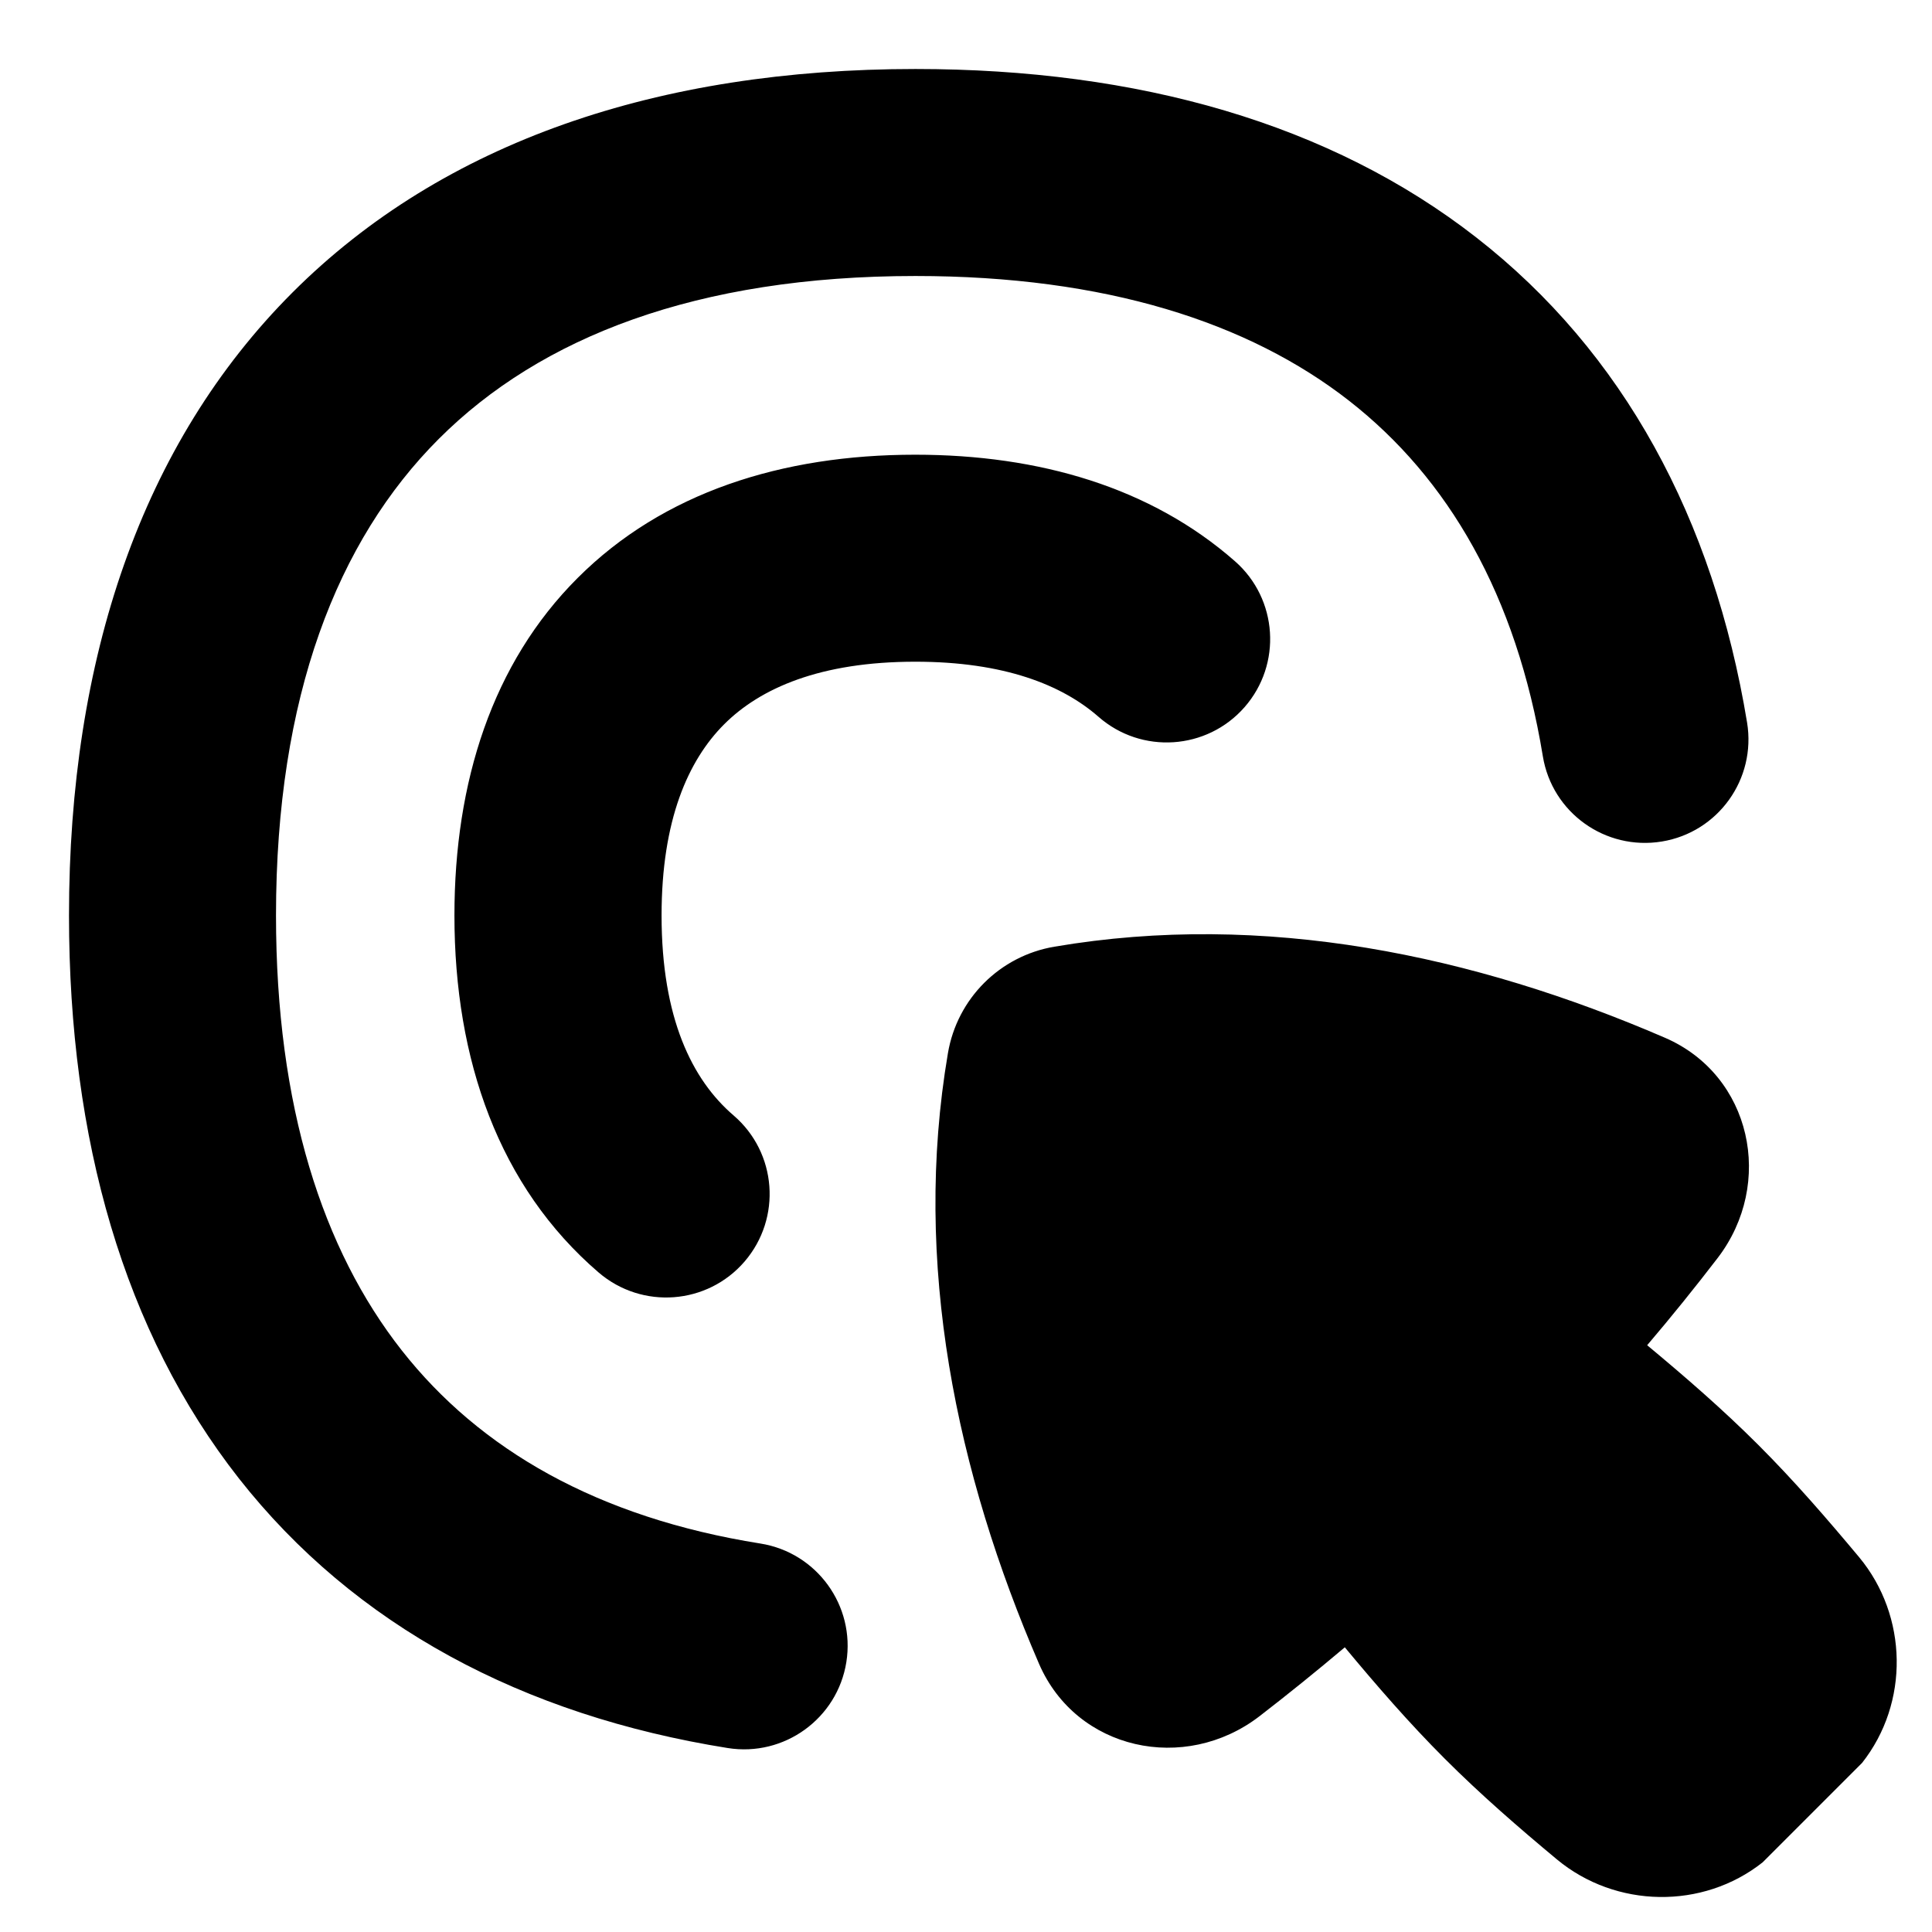 <svg xmlns="http://www.w3.org/2000/svg" fill="none" viewBox="0 0 14 14" id="Arrow-Cursor-Click-2--Streamline-Flex">
  <desc>
    Arrow Cursor Click 2 Streamline Icon: https://streamlinehq.com
  </desc>
  <g id="arrow-cursor-click-2--mouse-select-cursor-clicks-point">
    <path id="Union" fill="#000000" fill-rule="evenodd" d="M3.18 3.18C2.443 3.917 2 5.049 2 6.634c0 1.384 0.339 2.423 0.911 3.151 0.566 0.72 1.419 1.212 2.599 1.4 0.409 0.065 0.688 0.45 0.623 0.859 -0.065 0.409 -0.45 0.688 -0.859 0.623 -1.486 -0.237 -2.704 -0.887 -3.543 -1.954C0.899 9.652 0.5 8.258 0.5 6.634c0 -1.861 0.526 -3.421 1.62 -4.515C3.213 1.026 4.773 0.5 6.634 0.5c1.616 0 3.006 0.396 4.064 1.221 1.066 0.831 1.719 2.04 1.962 3.515 0.067 0.409 -0.209 0.795 -0.618 0.862 -0.409 0.067 -0.795 -0.209 -0.862 -0.618 -0.192 -1.169 -0.685 -2.014 -1.404 -2.576C9.048 2.336 8.012 2 6.634 2c-1.585 0 -2.717 0.443 -3.454 1.18Zm2.068 2.068c-0.262 0.262 -0.454 0.695 -0.454 1.386 0 0.745 0.222 1.192 0.522 1.449 0.314 0.27 0.35 0.743 0.08 1.058 -0.27 0.314 -0.743 0.35 -1.058 0.08 -0.723 -0.621 -1.045 -1.541 -1.045 -2.587 0 -0.967 0.274 -1.828 0.893 -2.446 0.619 -0.619 1.48 -0.893 2.446 -0.893 0.899 0 1.708 0.237 2.317 0.772 0.311 0.273 0.342 0.747 0.069 1.058 -0.273 0.311 -0.747 0.342 -1.058 0.069 -0.264 -0.231 -0.684 -0.399 -1.327 -0.399 -0.69 0 -1.124 0.192 -1.386 0.454Zm3.878 7.189c-0.542 0.416 -1.326 0.246 -1.597 -0.381 -0.598 -1.384 -0.919 -2.902 -0.66 -4.424 0.067 -0.396 0.376 -0.705 0.772 -0.772 1.522 -0.259 3.04 0.062 4.424 0.66 0.627 0.271 0.797 1.055 0.381 1.597 -0.162 0.211 -0.332 0.422 -0.51 0.631 0.273 0.227 0.547 0.464 0.807 0.724 0.262 0.262 0.5 0.538 0.729 0.812 0.354 0.426 0.365 1.056 0.021 1.491l-0.72 0.72c-0.434 0.344 -1.065 0.333 -1.491 -0.021 -0.274 -0.228 -0.55 -0.467 -0.812 -0.729 -0.261 -0.261 -0.498 -0.535 -0.725 -0.808 -0.206 0.174 -0.413 0.341 -0.619 0.5Z" clip-rule="evenodd" stroke-width="1"></path>
  </g>
</svg>
